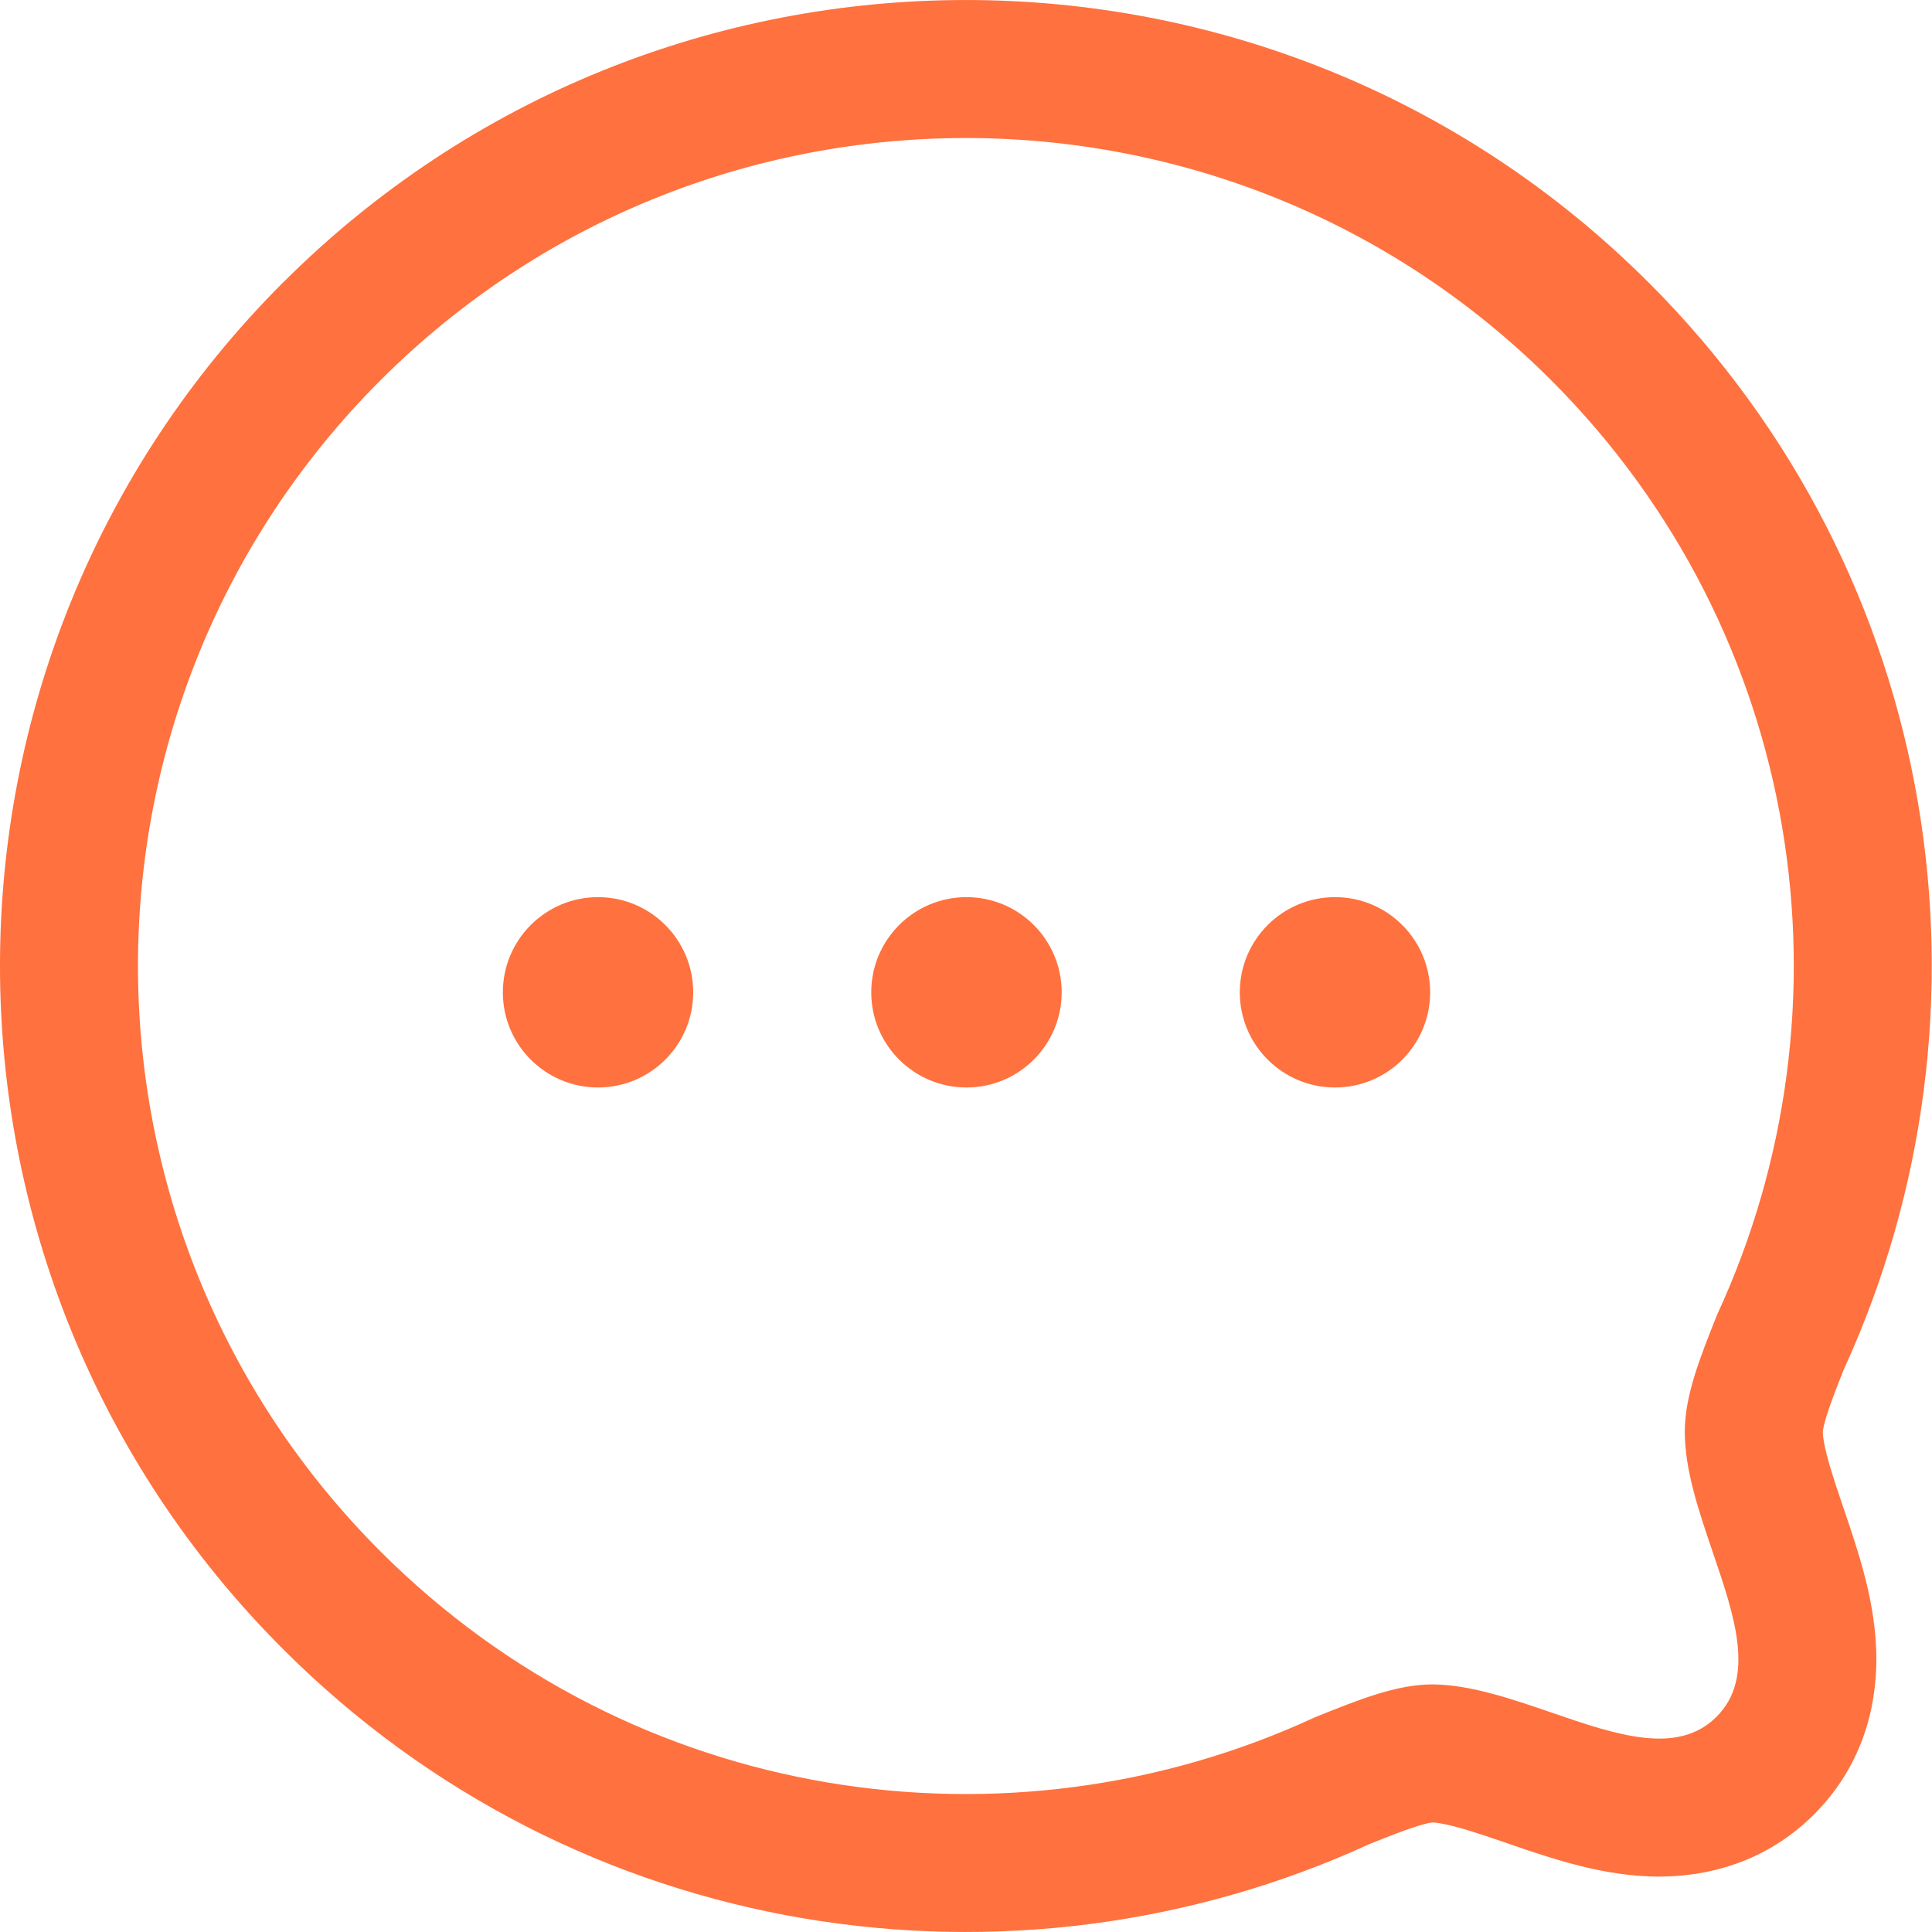<svg width="25" height="25" viewBox="0 0 25 25" fill="none" xmlns="http://www.w3.org/2000/svg">
<g clip-path="url(#clip0_181_5878)">
<path fill-rule="evenodd" clip-rule="evenodd" d="M22.212 22.215C21.706 22.721 20.911 22.448 20.078 22.161C19.558 21.983 19.024 21.799 18.535 21.796C18.079 21.796 17.598 21.986 17.012 22.223C13.046 24.058 8.196 23.35 4.923 20.075C0.743 15.894 0.736 9.11 4.923 4.921C9.103 0.741 15.893 0.741 20.073 4.921C23.346 8.196 24.055 13.046 22.219 17.013C21.984 17.6 21.801 18.072 21.801 18.529C21.801 19.023 21.985 19.562 22.163 20.085C22.447 20.918 22.717 21.709 22.212 22.215ZM23.86 17.718C25.974 13.104 25.144 7.468 21.336 3.658L21.335 3.658C16.458 -1.219 8.538 -1.219 3.661 3.658L3.66 3.658C-1.224 8.545 -1.216 16.459 3.66 21.337M23.86 17.718C23.748 17.999 23.678 18.182 23.631 18.337C23.585 18.489 23.587 18.537 23.587 18.529C23.587 18.585 23.604 18.725 23.691 19.014C23.732 19.15 23.78 19.294 23.838 19.464C23.843 19.48 23.849 19.495 23.854 19.511C23.905 19.662 23.965 19.837 24.019 20.011C24.132 20.371 24.28 20.902 24.28 21.471C24.28 22.104 24.094 22.857 23.475 23.477L23.475 23.477C22.855 24.097 22.102 24.283 21.469 24.283C20.899 24.283 20.368 24.133 20.008 24.02C19.831 23.965 19.654 23.904 19.501 23.851L19.461 23.837C19.29 23.779 19.146 23.73 19.01 23.688C18.737 23.605 18.597 23.584 18.536 23.582C18.524 23.583 18.469 23.59 18.347 23.628C18.189 23.676 18.003 23.749 17.719 23.863C13.106 25.976 7.47 25.149 3.66 21.337" fill="#FF713E"/>
<path fill-rule="evenodd" clip-rule="evenodd" d="M6.507 12.841C6.507 12.16 7.059 11.609 7.738 11.609C8.419 11.609 8.97 12.161 8.97 12.841C8.97 13.52 8.419 14.072 7.738 14.072C7.059 14.072 6.507 13.521 6.507 12.841Z" fill="#FF713E"/>
<path fill-rule="evenodd" clip-rule="evenodd" d="M11.274 12.841C11.274 12.16 11.826 11.609 12.506 11.609C13.187 11.609 13.738 12.161 13.738 12.841C13.738 13.52 13.187 14.072 12.506 14.072C11.826 14.072 11.274 13.521 11.274 12.841Z" fill="#FF713E"/>
<path fill-rule="evenodd" clip-rule="evenodd" d="M16.043 12.841C16.043 12.16 16.595 11.609 17.275 11.609C17.955 11.609 18.506 12.161 18.506 12.841C18.506 13.521 17.955 14.072 17.275 14.072C16.595 14.072 16.043 13.521 16.043 12.841Z" fill="#FF713E"/>
</g>
<defs>
<clipPath id="clip0_181_5878">
<rect width="25" height="25" fill="white"/>
</clipPath>
</defs>
</svg>
